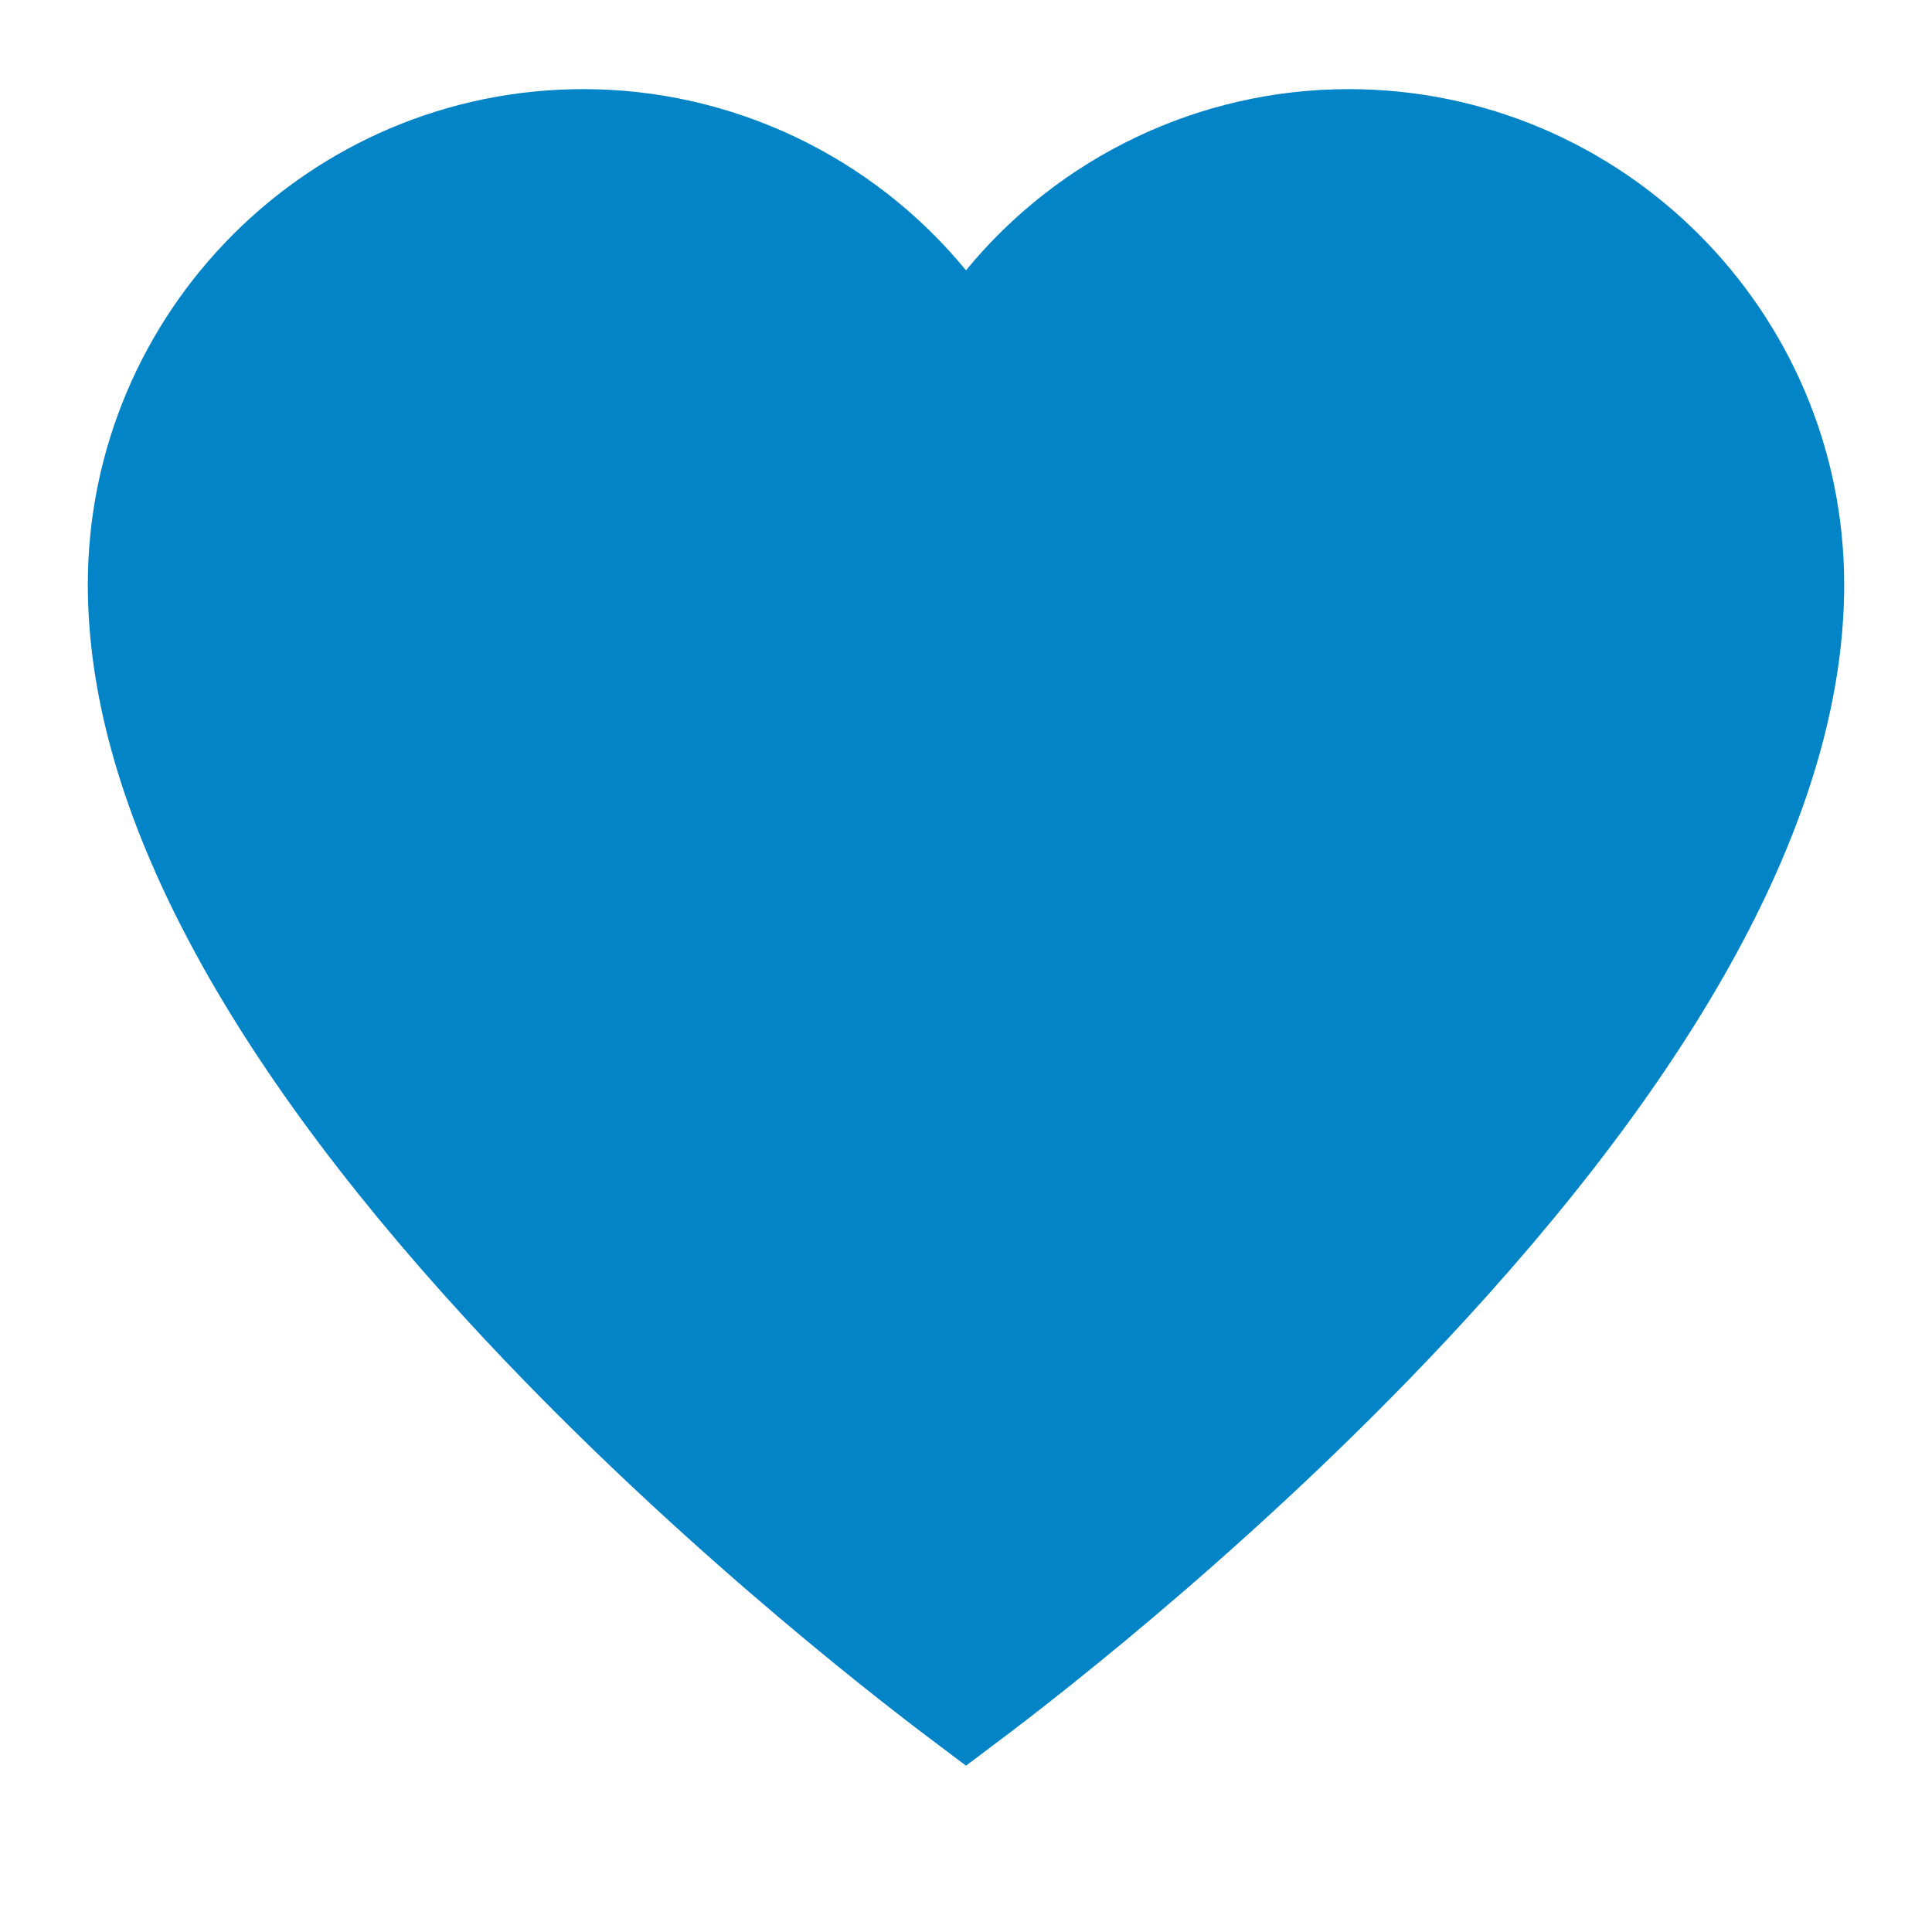 <?xml version="1.0" encoding="UTF-8"?>
<svg width="20px" height="20px" viewBox="-1 0 22 20" version="1.1" xmlns="http://www.w3.org/2000/svg" xmlns:xlink="http://www.w3.org/1999/xlink">
    <!-- Generator: Sketch 53.2 (72643) - https://sketchapp.com -->
    <title>001-heart</title>
    <desc>Created with Sketch.</desc>
    <g id="UI" stroke="none" stroke-width="1" fill="none" fill-rule="evenodd">
        <g id="Elements" transform="translate(-599, -1360)" fill="#0284C6" fill-rule="nonzero">
            <g id="Group-4-Copy" transform="translate(377, 828)">
                <g id="001-heart" transform="translate(222, 532)">
                    <path d="M14.357,0.015 C12.655,0.015 11.061,0.786 10,2.078 C8.939,0.786 7.345,0.015 5.643,0.015 C2.531,0.015 0,2.546 0,5.658 C0,8.094 1.453,10.912 4.318,14.033 C6.523,16.435 8.921,18.295 9.604,18.808 L10,19.106 L10.396,18.808 C11.079,18.295 13.477,16.436 15.682,14.033 C18.547,10.912 20,8.094 20,5.658 C20,2.546 17.469,0.015 14.357,0.015 Z" id="Shape"></path>
                </g>
            </g>
        </g>
    </g>
</svg>
